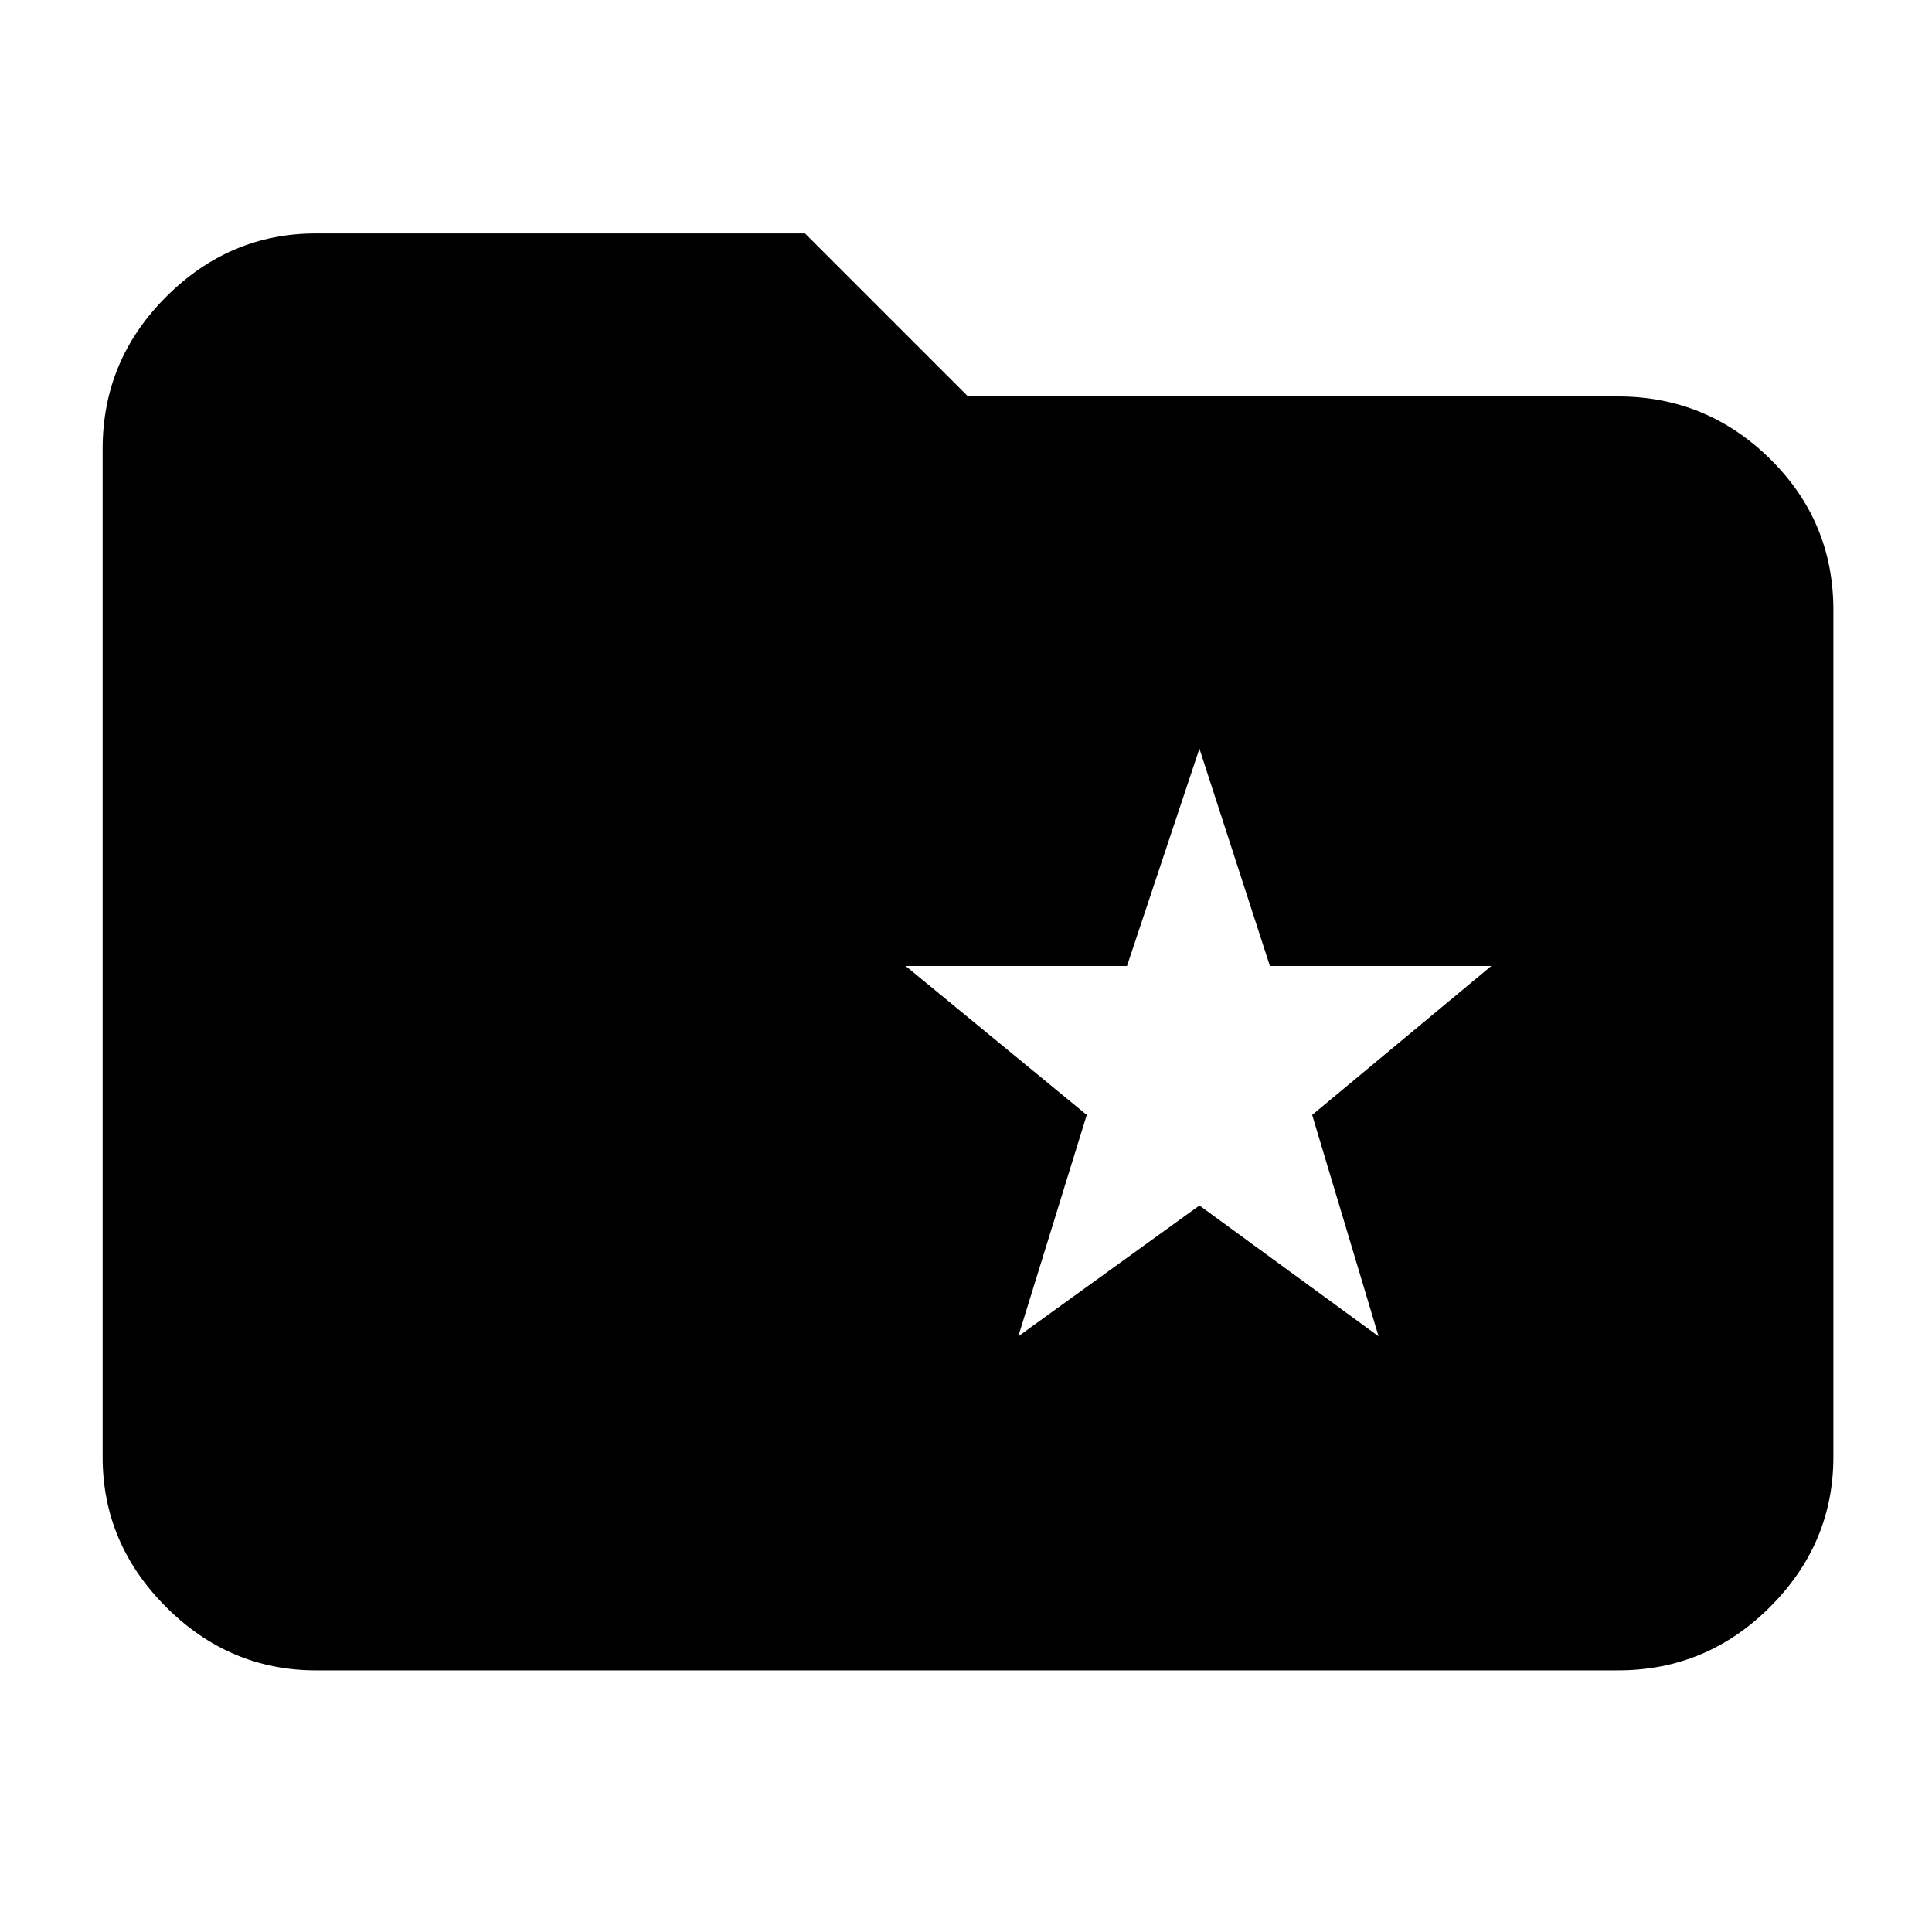 <svg xmlns="http://www.w3.org/2000/svg" height="40" width="40"><path d="M21.083 27.667 24.833 24.958 28.542 27.667 27.167 23.083 30.875 20H26.292L24.833 15.5L23.333 20H18.75L22.5 23.083ZM6.542 34.583Q4.75 34.583 3.438 33.271Q2.125 31.958 2.125 30.167V9.292Q2.125 7.458 3.438 6.146Q4.75 4.833 6.542 4.833H16.667L20.042 8.208H33.5Q35.333 8.208 36.646 9.5Q37.958 10.792 37.958 12.625V30.167Q37.958 31.958 36.646 33.271Q35.333 34.583 33.5 34.583Z"/></svg>